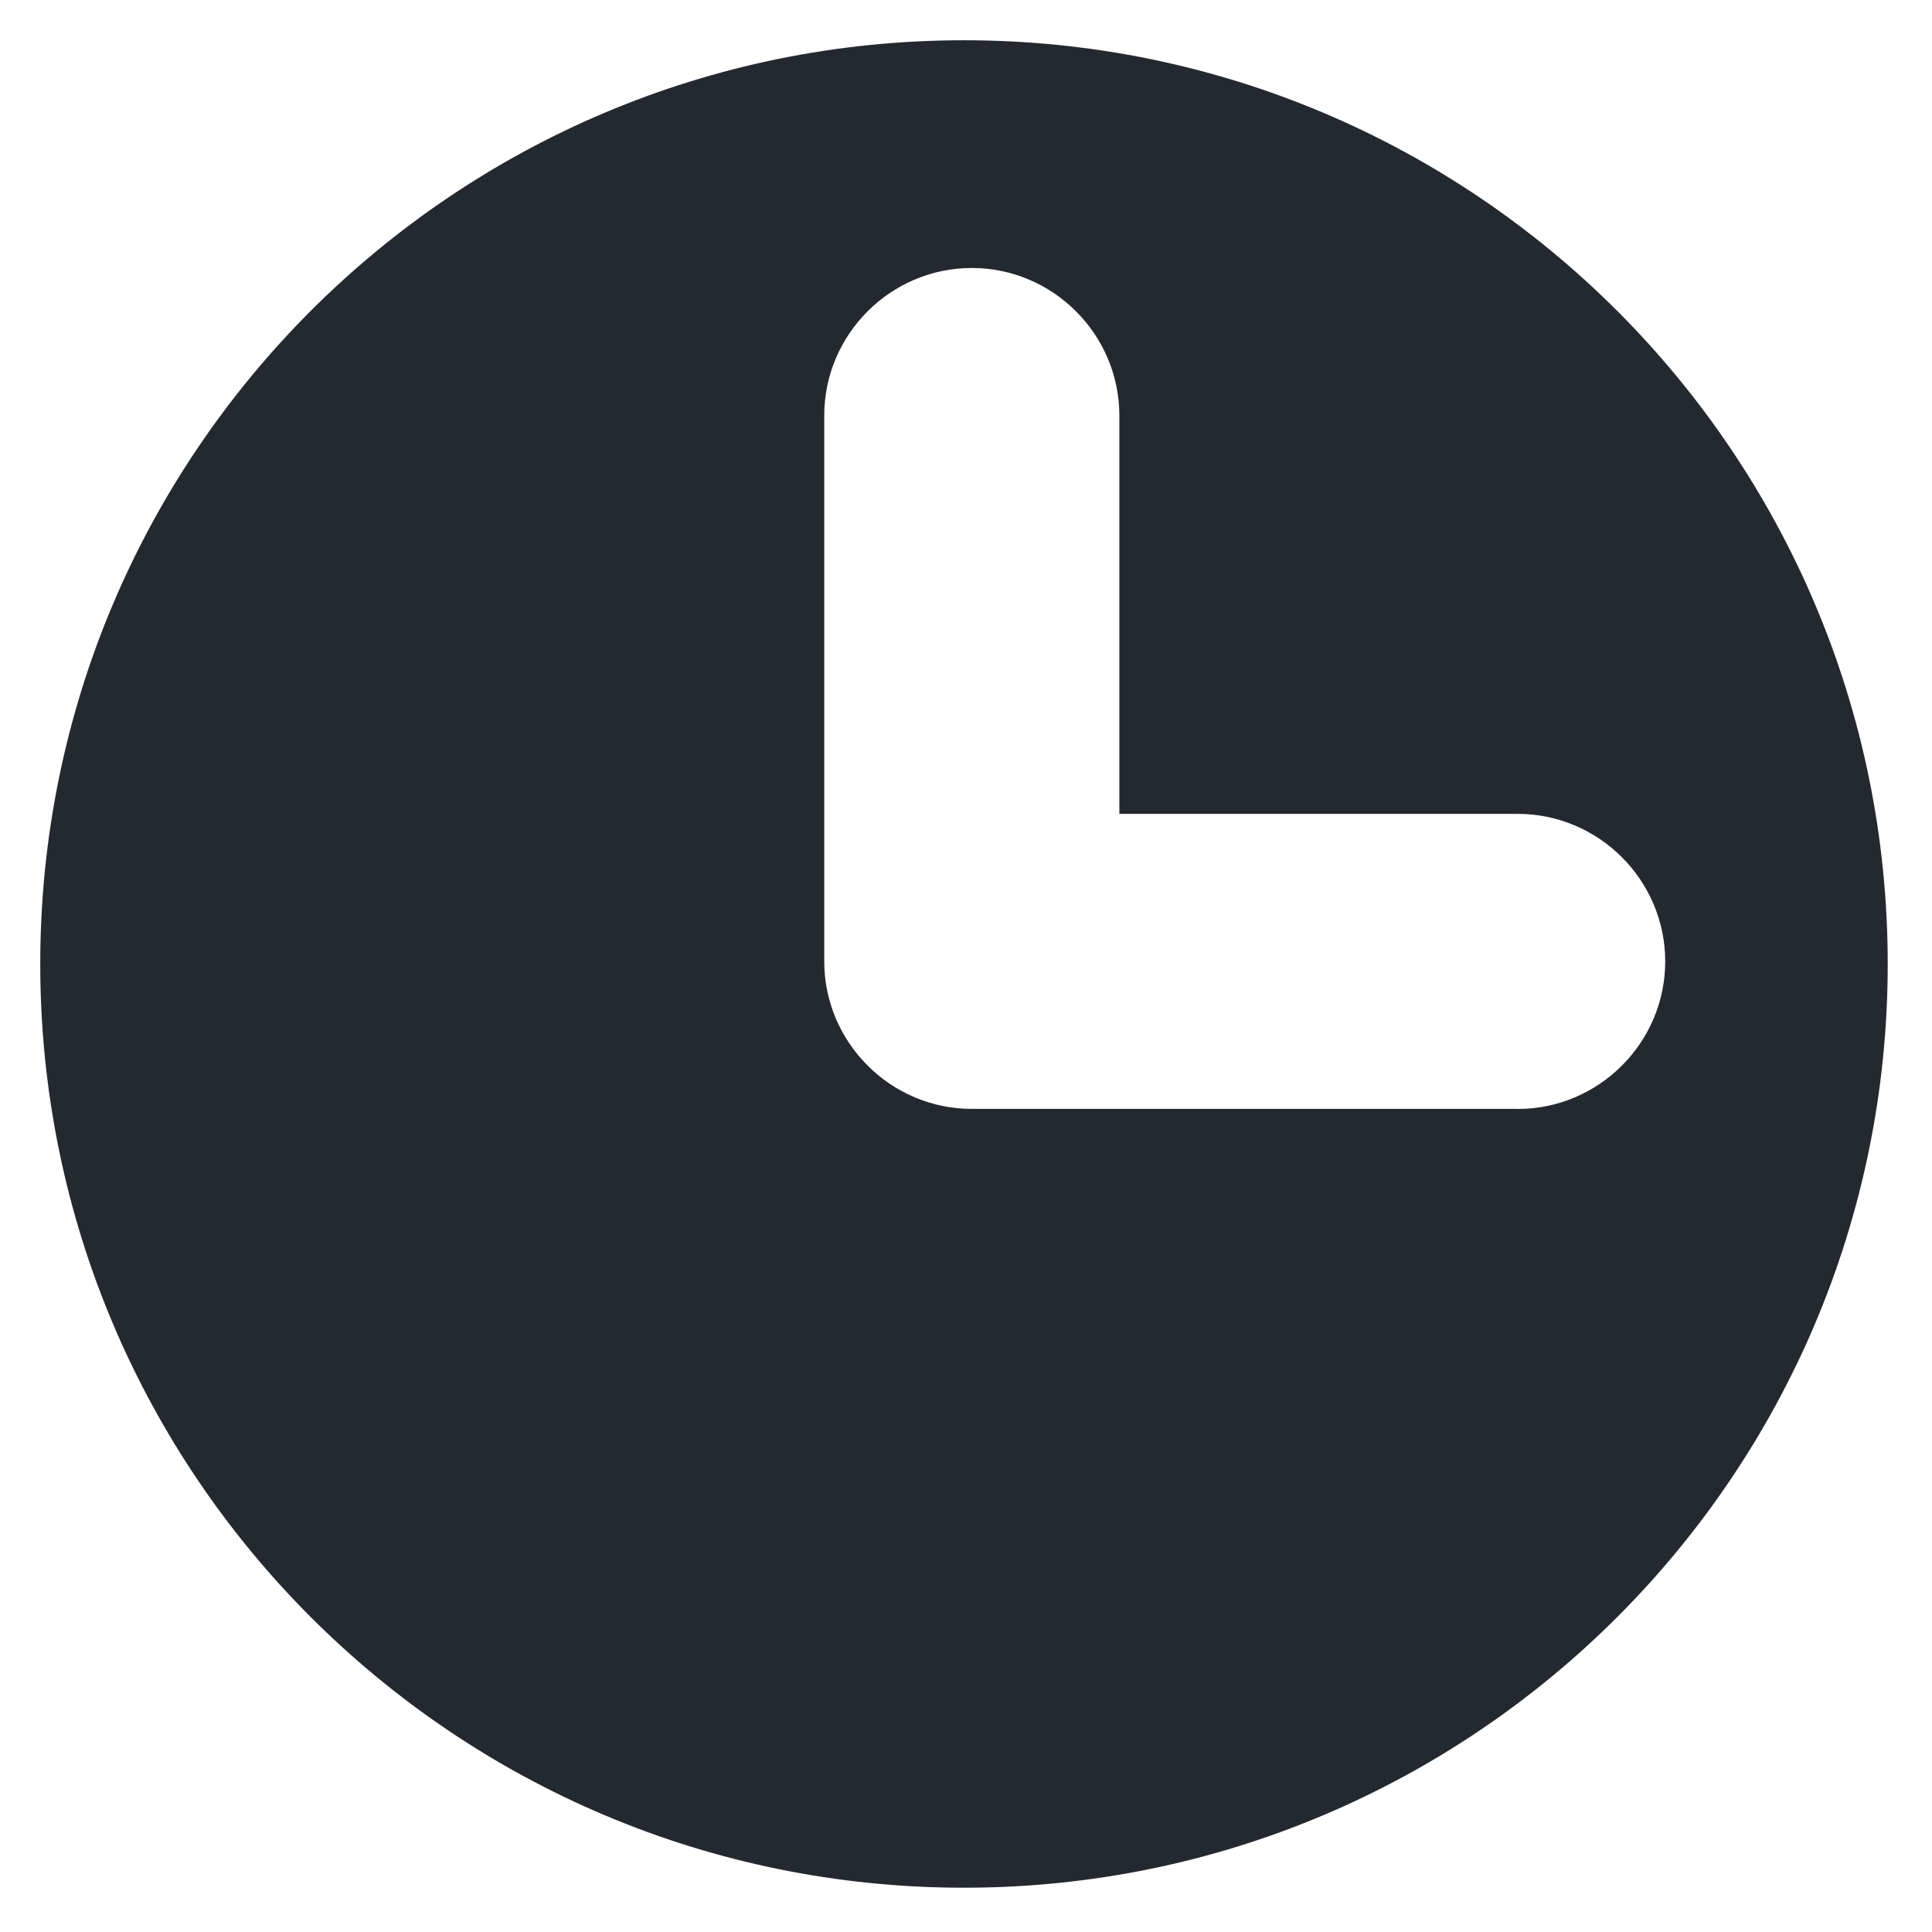 <?xml version="1.0" encoding="UTF-8"?>
<svg id="Ebene_1" xmlns="http://www.w3.org/2000/svg" version="1.1" viewBox="200 120 240 240">
  <!-- Generator: Adobe Illustrator 29.0.1, SVG Export Plug-In . SVG Version: 2.1.0 Build 192)  -->
  <defs>
    <style>
      .st0 {
        fill: #24292f;
      }
    </style>
  </defs>
  <path class="st0" d="M319.75,125c-63.38,0-114.75,51.38-114.75,114.75s51.38,114.75,114.75,114.75,114.75-51.38,114.75-114.75-51.38-114.75-114.75-114.75ZM388.52,257.75h-67.8c-10.08,0-18.33-8.25-18.33-18.33v-67.8c0-10.08,8.25-18.33,18.33-18.33s18.33,8.25,18.33,18.33v49.48h49.48c10.08,0,18.33,8.25,18.33,18.33s-8.25,18.33-18.33,18.33Z"/>
</svg>